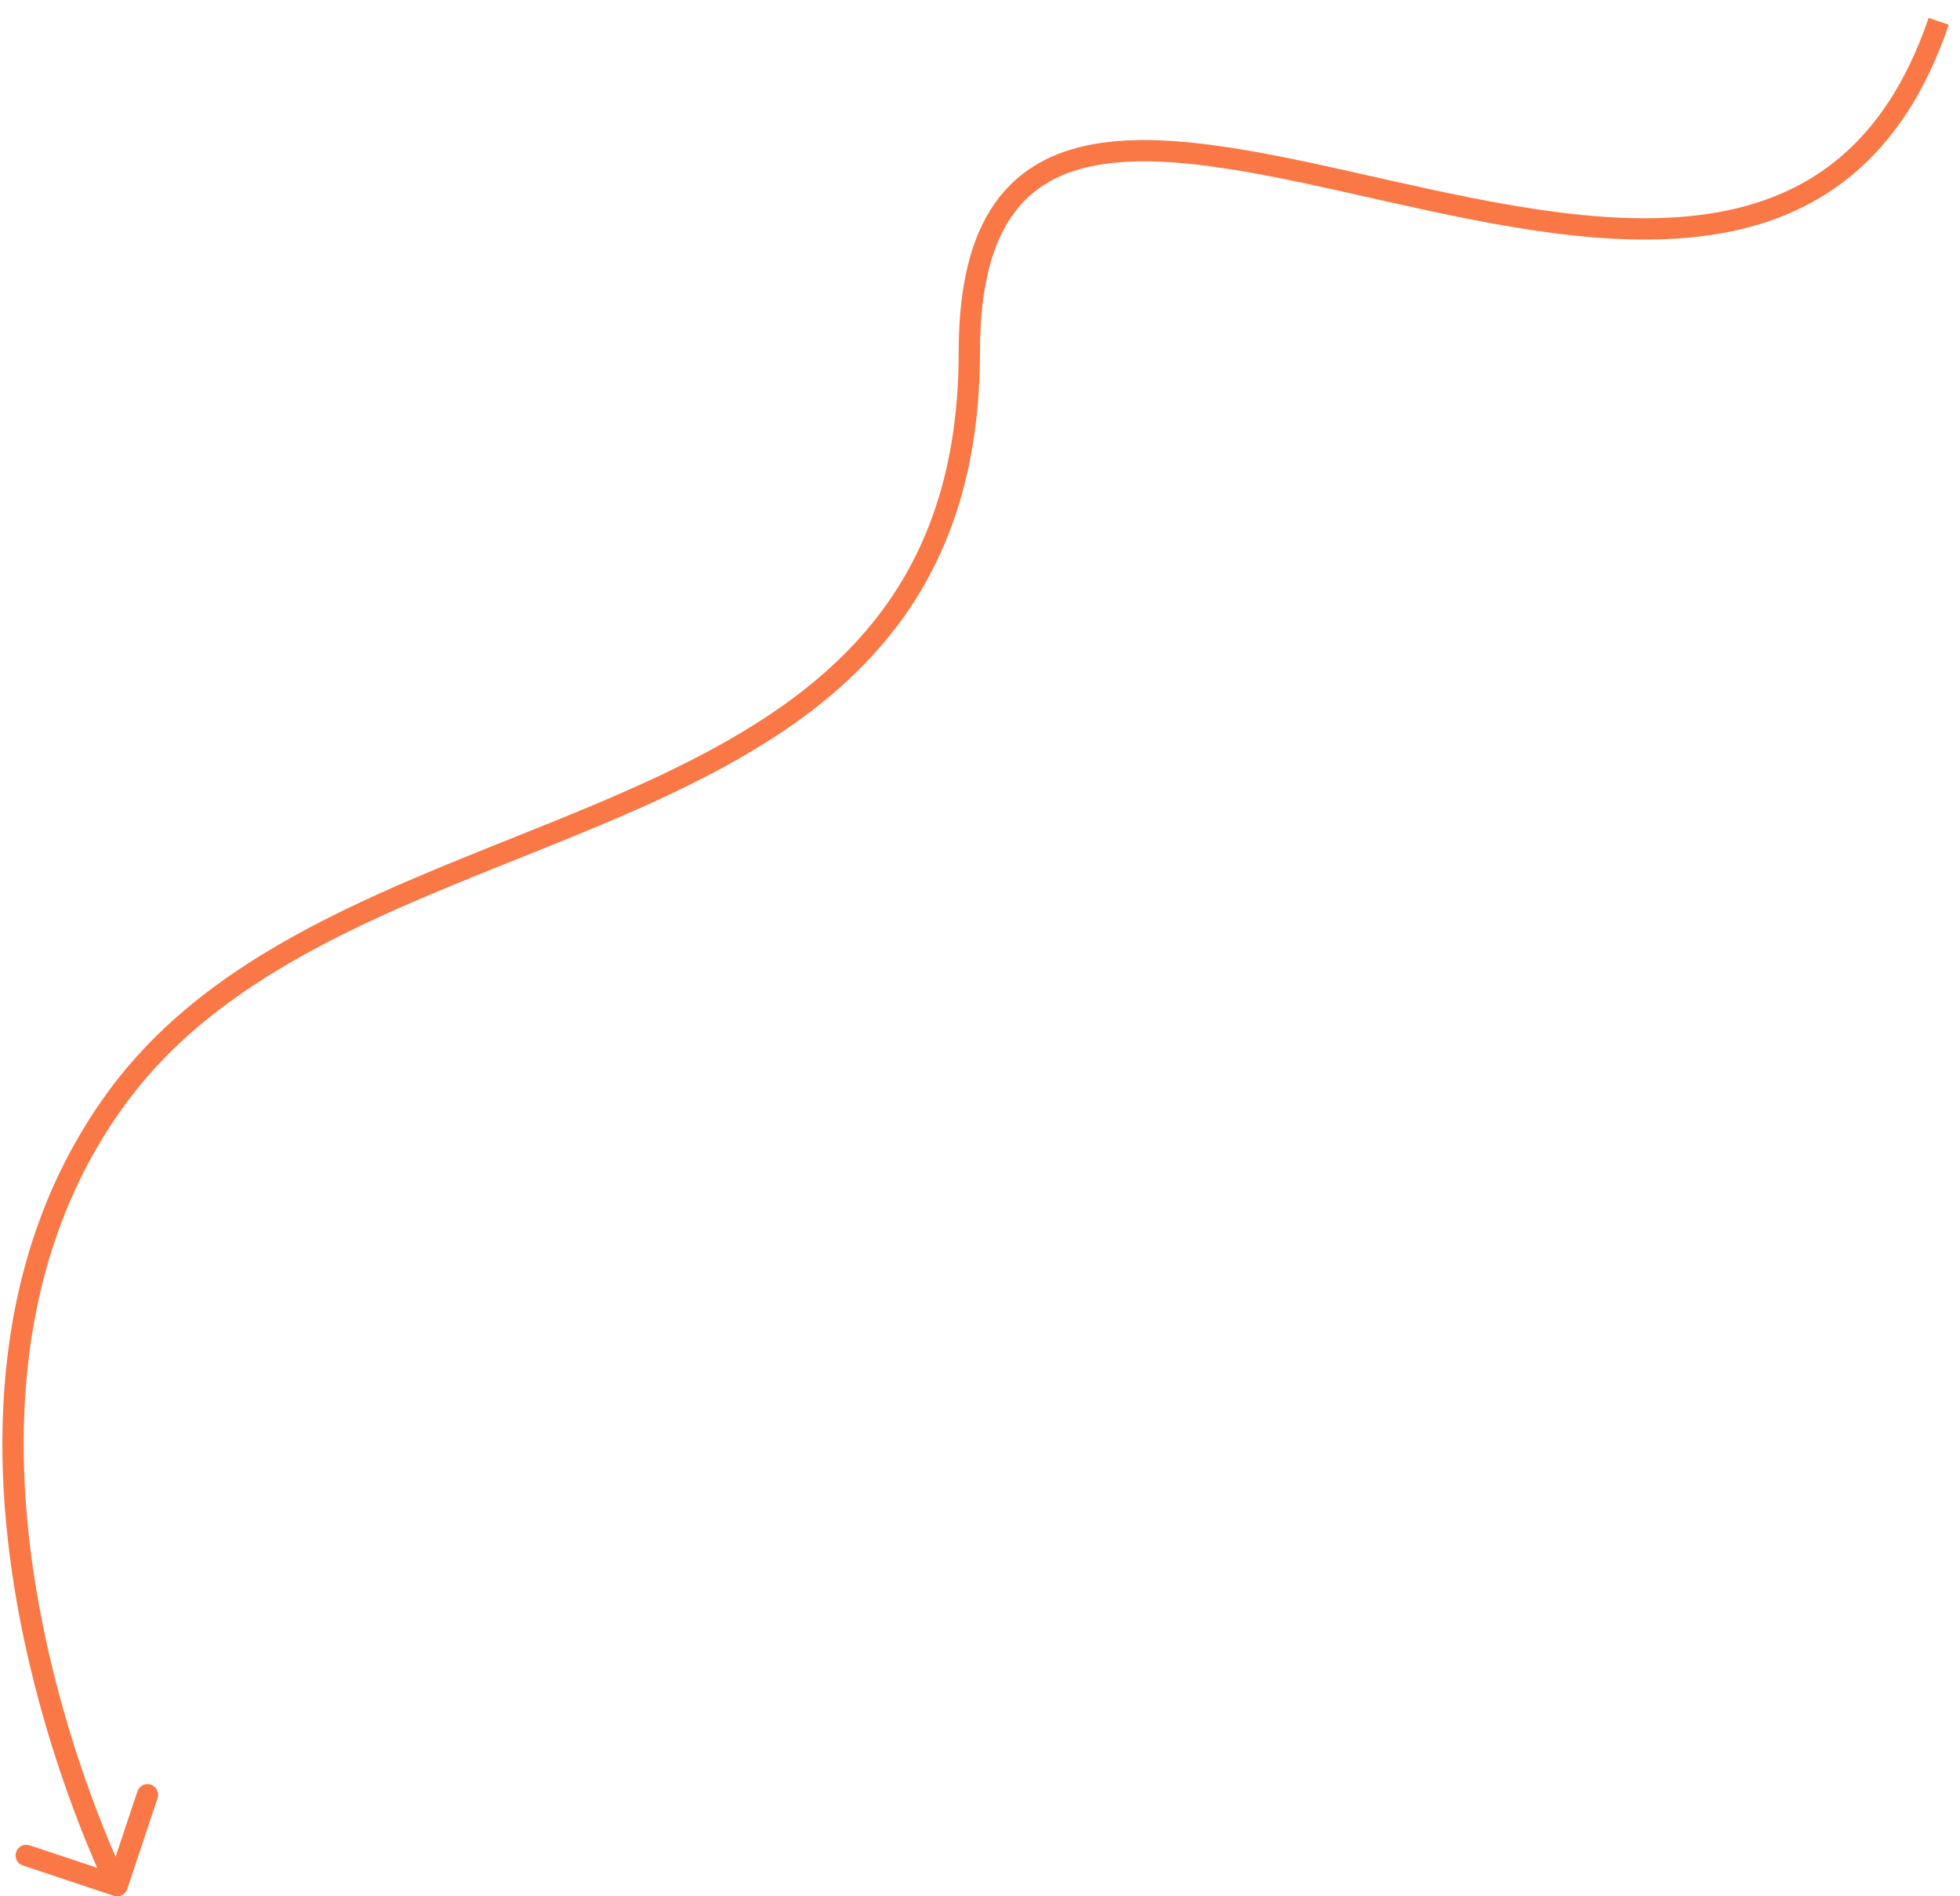 <svg width="92" height="89" viewBox="0 0 92 89" fill="none" xmlns="http://www.w3.org/2000/svg">
<path d="M5.342 88.974C5.604 89.062 5.887 88.92 5.974 88.658L7.397 84.389C7.485 84.127 7.343 83.844 7.081 83.757C6.819 83.669 6.536 83.811 6.449 84.073L5.184 87.868L1.389 86.603C1.127 86.515 0.844 86.657 0.757 86.919C0.669 87.181 0.811 87.464 1.073 87.551L5.342 88.974ZM90.527 0.839C89.488 3.894 88.027 6.013 86.286 7.454C84.544 8.895 82.492 9.684 80.229 10.029C75.675 10.723 70.348 9.61 65.172 8.45C62.602 7.873 60.07 7.286 57.731 6.927C55.396 6.568 53.208 6.427 51.325 6.766C49.428 7.107 47.819 7.942 46.697 9.538C45.587 11.118 45 13.383 45 16.5H46C46 13.492 46.569 11.46 47.516 10.113C48.451 8.781 49.799 8.057 51.503 7.75C53.222 7.44 55.28 7.561 57.579 7.915C59.876 8.268 62.367 8.846 64.953 9.425C70.09 10.577 75.606 11.745 80.38 11.018C82.781 10.652 85.014 9.804 86.923 8.224C88.833 6.644 90.387 4.356 91.473 1.161L90.527 0.839ZM45 16.5C45 22.514 43.225 26.705 40.423 29.863C37.605 33.039 33.718 35.207 29.423 37.105C27.277 38.054 25.046 38.928 22.804 39.83C20.566 40.73 18.322 41.655 16.172 42.699C11.875 44.784 7.916 47.359 5.097 51.204L5.903 51.796C8.584 48.141 12.375 45.653 16.609 43.598C18.725 42.571 20.942 41.657 23.177 40.758C25.407 39.861 27.661 38.977 29.827 38.02C34.157 36.106 38.207 33.867 41.171 30.527C44.15 27.17 46 22.736 46 16.5H45ZM5.097 51.204C-0.523 58.868 -0.502 68.286 0.883 75.717C1.578 79.44 2.618 82.687 3.485 85.003C3.918 86.162 4.309 87.089 4.592 87.728C4.733 88.047 4.848 88.295 4.927 88.463C4.967 88.547 4.998 88.612 5.019 88.655C5.03 88.677 5.038 88.694 5.044 88.705C5.046 88.711 5.049 88.715 5.05 88.718C5.051 88.72 5.052 88.721 5.052 88.722C5.052 88.722 5.052 88.723 5.052 88.723C5.053 88.723 5.053 88.724 5.5 88.5C5.947 88.276 5.947 88.276 5.947 88.276C5.947 88.276 5.947 88.276 5.947 88.276C5.947 88.275 5.946 88.275 5.946 88.274C5.945 88.271 5.943 88.268 5.94 88.263C5.936 88.253 5.928 88.238 5.918 88.218C5.899 88.177 5.869 88.116 5.831 88.036C5.755 87.874 5.644 87.635 5.506 87.323C5.23 86.7 4.847 85.791 4.421 84.653C3.569 82.375 2.547 79.185 1.867 75.533C0.502 68.213 0.523 59.132 5.903 51.796L5.097 51.204Z" fill="#FA7846"/>
</svg>
